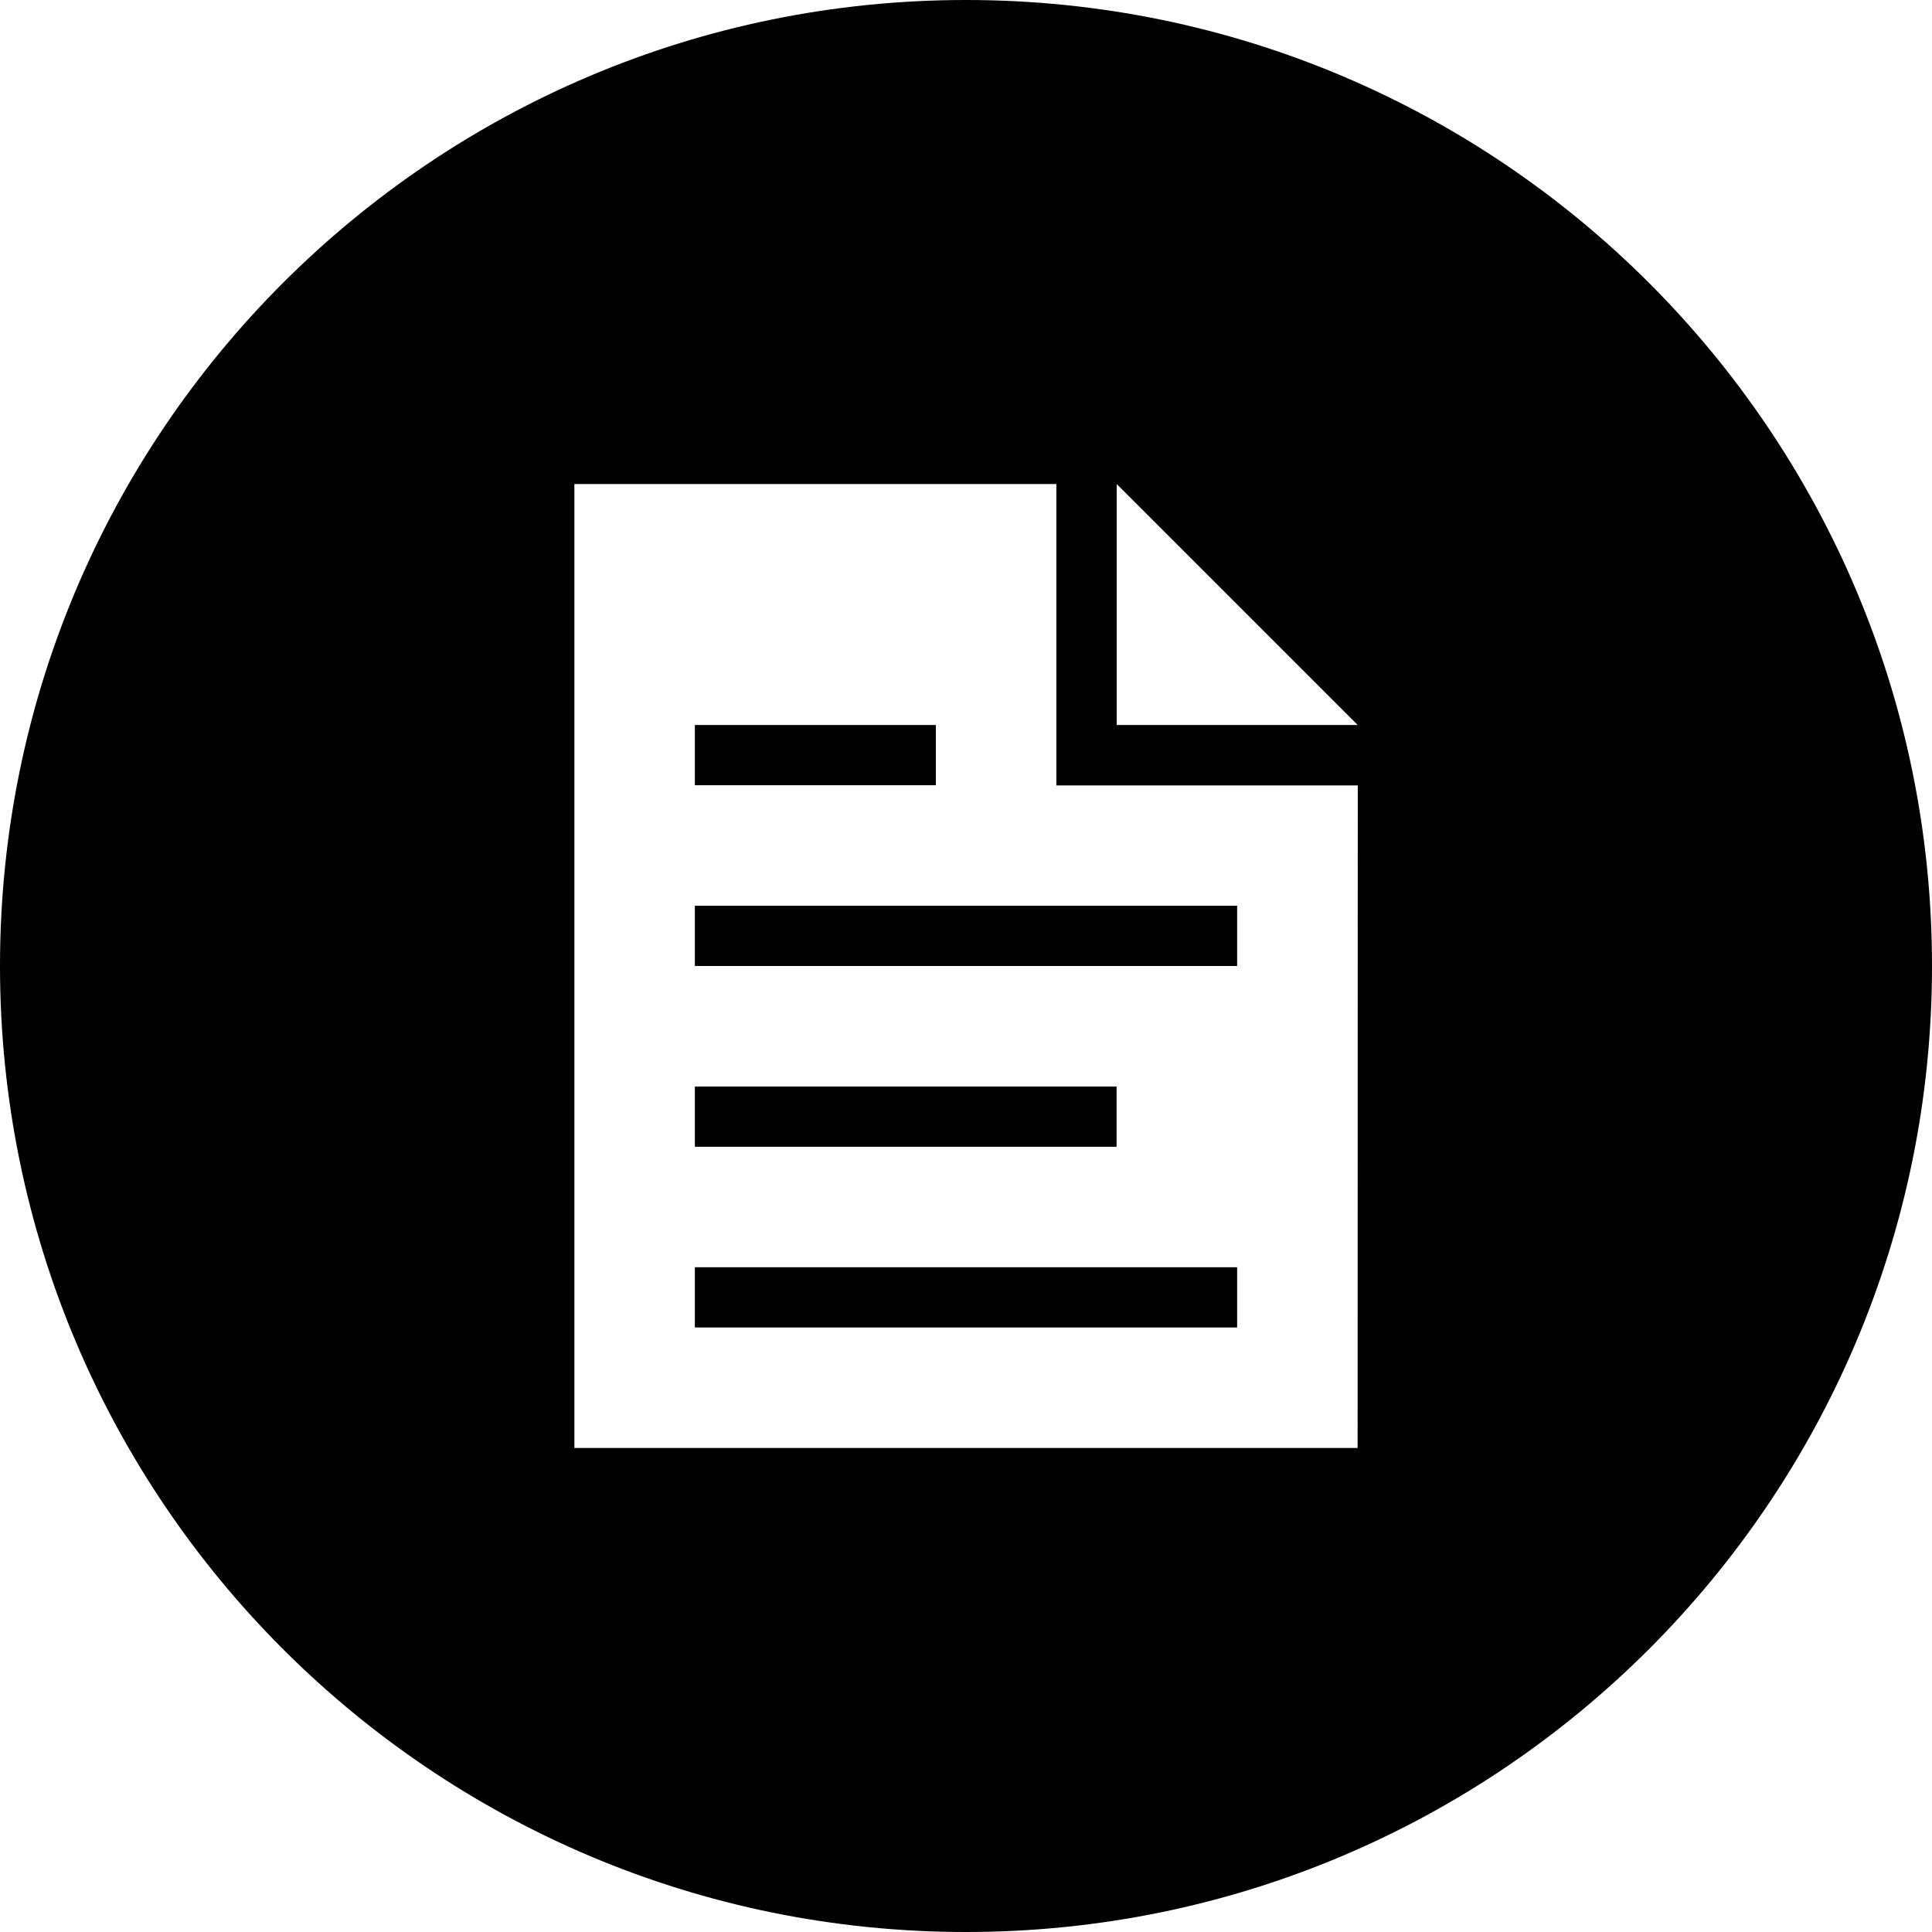 <svg id="Layer_1" data-name="Layer 1" xmlns="http://www.w3.org/2000/svg" viewBox="0 0 500 500"><title>icon-document-circle</title><rect x="179.83" y="327.96" width="140.34" height="15.59"/><rect x="179.83" y="281.19" width="109.15" height="15.59"/><rect x="179.83" y="234.41" width="140.34" height="15.59"/><rect x="179.83" y="187.63" width="62.37" height="15.59"/><path d="M250,0C111.93,0,0,111.93,0,250S111.93,500,250,500,500,388.07,500,250,388.07,0,250,0ZM351.35,374.74H148.65V125.26H273.39v78h78ZM289,187.63V125.26l62.37,62.37Z"/></svg>